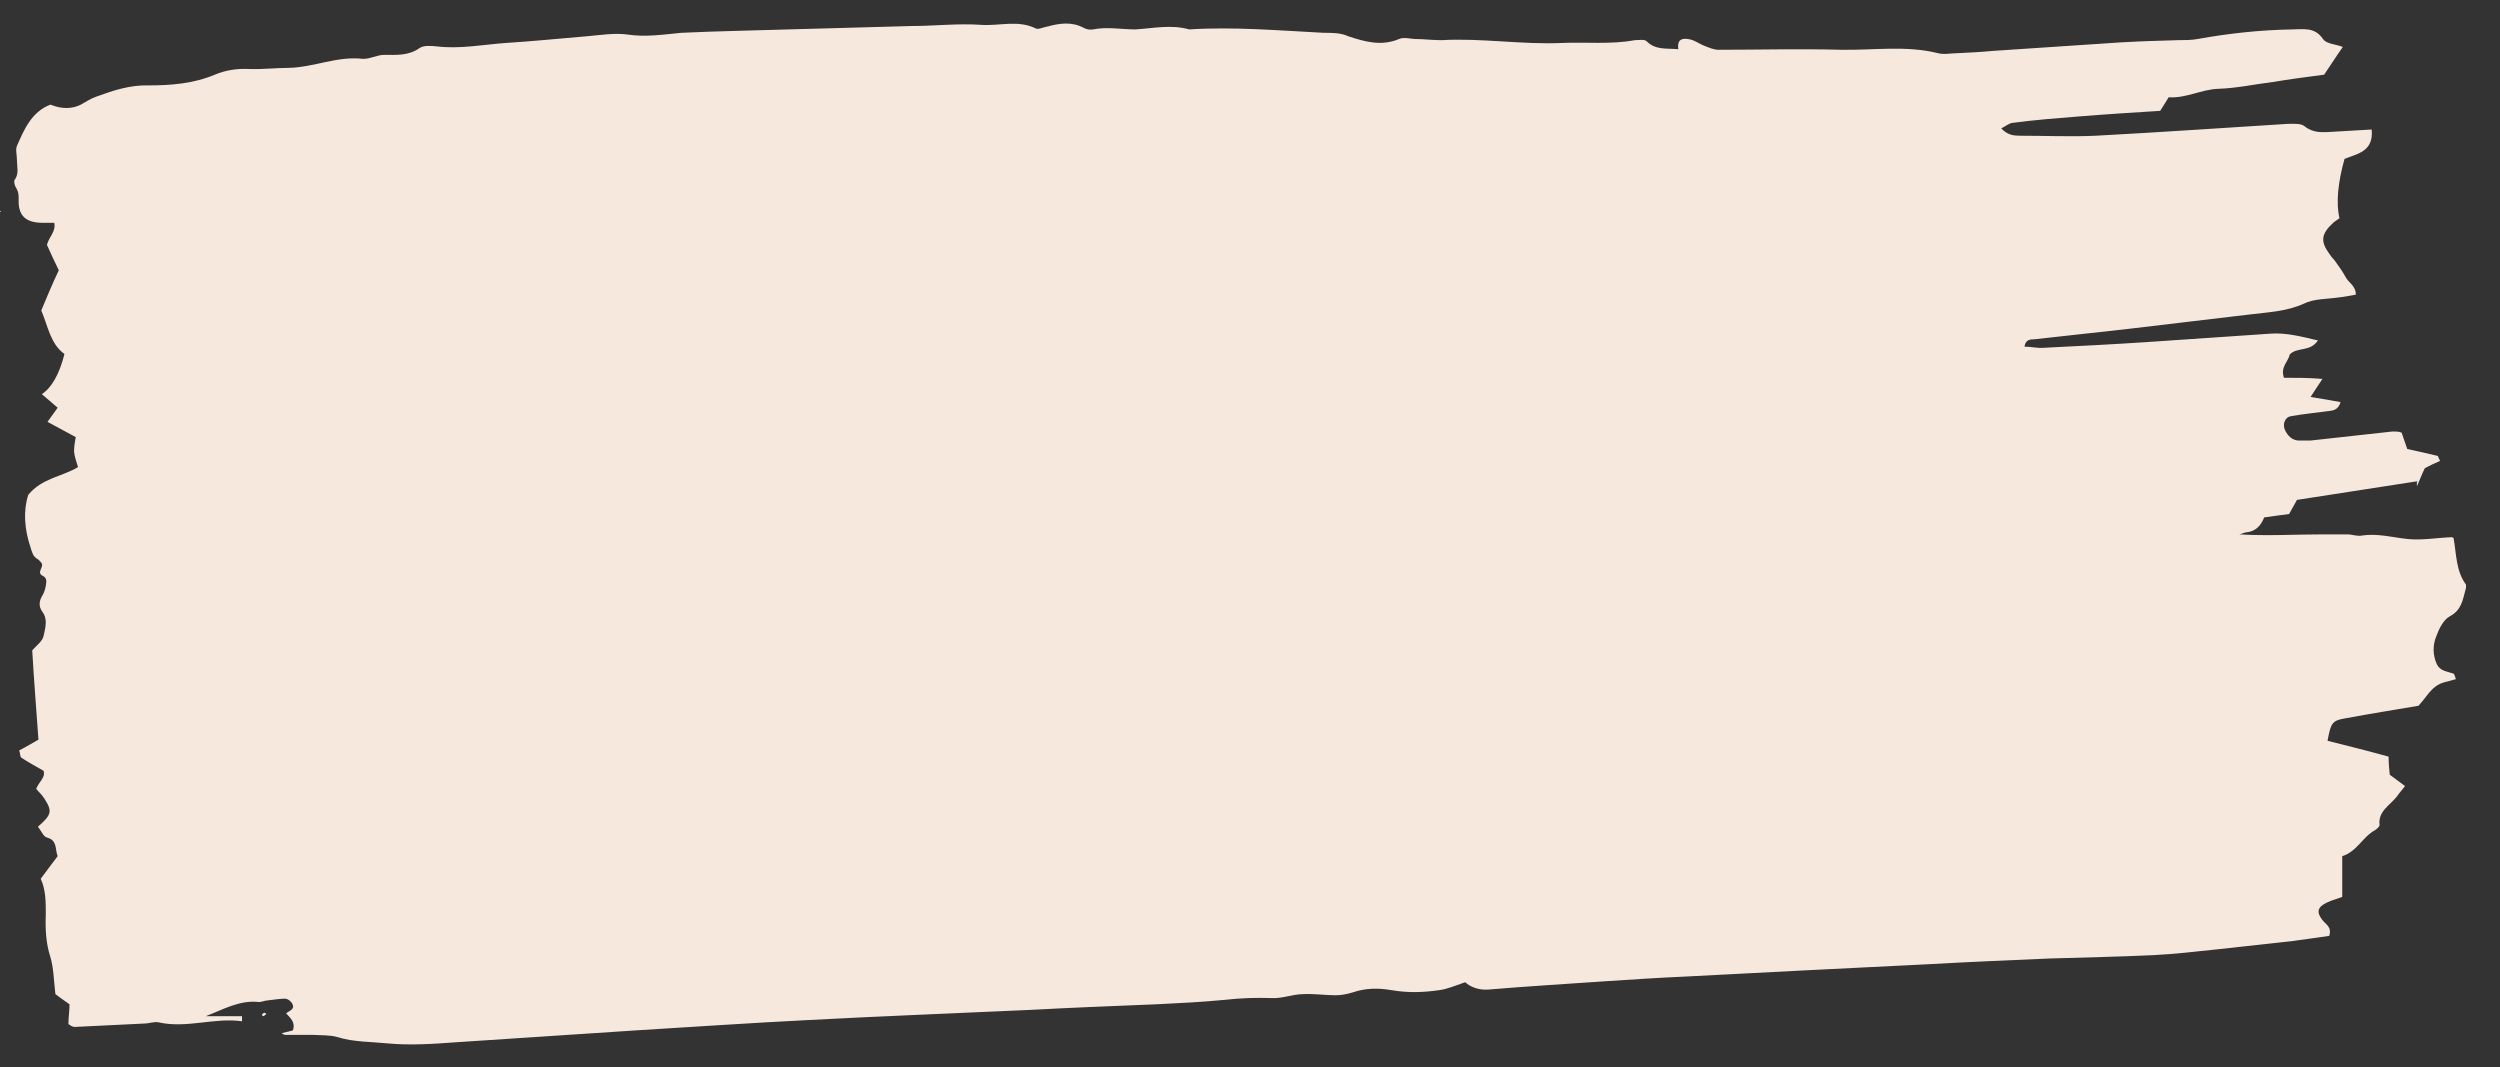 <?xml version="1.0" encoding="UTF-8"?>
<svg id="Ebene_1" xmlns="http://www.w3.org/2000/svg" version="1.1" viewBox="0 0 442.1 188.7">
  <rect x="0" y="0" width="442.1" height="188.7" fill="#333333" stroke="none"/>
  <!-- Generator: Adobe Illustrator 29.1.0, SVG Export Plug-In . SVG Version: 2.1.0 Build 142)  -->
  <defs>
    <style>
      .st0 {
        fill: #f7e8de;
      }
    </style>
  </defs>
  <path class="st0" d="M427.5,85.1c-7.1,1.1-14.1,2.2-21.3,3.3-.4.7-.9,1.6-1.4,2.5-1.6.2-3,.4-4.4.6q-.9,2.3-2.9,2.6c-.5,0-1,.3-1.5.4,5,.3,9.8,0,14.7,0,1.5,0,2.9,0,4.4,0,.9,0,1.8.4,2.6.2,2.7-.4,5.2.3,7.9.6,2.6.3,5.3-.2,7.9-.3.1,0,.3,0,.4.2.5,2.8.4,5.8,2.2,8.2,0,.3,0,.6-.1.9-.5,1.8-.7,3.6-2.8,4.7-1.1.6-1.9,2.2-2.4,3.6-.6,1.5-.6,3.2.1,4.8.6,1.3,1.8,1.3,2.9,1.7.2,0,.3.4.5,1-1.2.4-2.6.5-3.6,1.3-1.1.8-1.9,2.2-3,3.4-4.1.7-8.5,1.4-12.8,2.2-2.5.4-2.7.8-3.3,4,3.6.9,7.2,1.8,10.8,2.8,0,1.2.1,2.2.2,3.2.9.7,1.8,1.3,2.7,2-.5.7-1,1.2-1.4,1.8-1.2,1.6-3.4,2.6-3.1,5.1,0,.3-.5.7-.8.9-2.2,1.2-3.2,3.8-5.8,4.6v7.2c-1,.4-1.9.6-2.7,1-1.7.8-1.9,1.7-.8,3.1.6.8,1.7,1.2,1.2,2.8-2.1.3-4.3.6-6.4.9-4.5.5-9.1,1-13.6,1.5-3.7.4-7.3.8-11,1-6.2.3-12.4.4-18.5.6-7.1.3-14.1.6-21.2,1-7.4.4-14.7.7-22.1,1.1-7.1.4-14.1.7-21.2,1.1-4.6.2-9.1.5-13.7.8-7,.5-14.1.9-21.1,1.5-1.7.1-3.1-.5-4-1.3-1.8.6-3.1,1.2-4.6,1.4-2.8.4-5.5.5-8.4,0-2.3-.4-4.6-.4-6.9.4-1,.3-2,.5-3,.5-1.9,0-3.8-.3-5.7-.2-1.9,0-3.7.8-5.6.7-2.8-.1-5.5,0-8.2.3-4.1.4-8.2.6-12.3.8-7.5.3-15,.6-22.5,1-13.1.6-26.2,1.1-39.3,1.8-10,.5-20,1.2-30,1.8-10.6.7-21.2,1.4-31.8,2.1-4.1.3-8.2.6-12.4.2-2.9-.3-5.8-.2-8.7-1.1-1.4-.4-2.9-.3-4.4-.4h-4.9c-.2,0-.4-.2-.6-.3.8-.2,1.4-.3,2-.5.5-1.5-.5-2.2-1.2-3,.6-.5,1.6-.7,1.1-1.7-.2-.4-.8-.9-1.3-.9-1,0-2,.2-3,.3-.5,0-1.1.3-1.6.3-3.4-.4-6.3,1.3-9.4,2.5h6.4v.9c-4.9-.7-9.7,1.3-14.7.2-.8-.2-1.7.2-2.6.2-4.1.2-8.2.4-12.3.6-.4,0-.8-.3-1.1-.5,0-1.2.2-2.4.2-3.5-1-.7-2-1.4-2.5-1.8-.3-2.5-.3-4.6-.9-6.6-.8-2.5-.9-5-.8-7.5,0-2.2,0-4.4-.9-6.3,1.1-1.5,2.1-2.8,3-4-.5-1.2,0-2.8-1.9-3.3-.6-.1-1-1.2-1.6-1.9,2.4-2.1,2.6-2.7,1.2-4.9-.4-.7-1.1-1.3-1.5-1.8.5-1.3,1.7-2,1.3-3.2-1.4-.8-2.7-1.5-3.9-2.3-.3-.2-.2-.8-.4-1.3,1.2-.6,2.3-1.3,3.4-1.9-.4-5.5-.8-10.7-1.1-15.8.8-.9,1.8-1.6,2-2.5.3-1.4.8-3-.2-4.3-.7-1-.6-1.9,0-2.9.3-.5.5-1.1.6-1.7.1-.7.3-1.4-.6-1.8-1.1-.6.4-1.6-.2-2.3-.2-.2-.4-.5-.6-.6-.9-.5-1-1.2-1.3-2.1-1.1-3.3-1.3-6.5-.4-9.3,2.5-3,6-3.2,8.8-4.9-.3-1-.6-1.8-.7-2.7,0-.8.1-1.6.3-2.6-1.6-.9-3.2-1.7-5-2.7.7-1,1.3-1.8,1.8-2.5-1-.9-1.9-1.6-2.8-2.4,1.7-1.1,3.1-3.5,4-7.1-2.5-1.8-2.9-4.9-4.1-7.7,1-2.4,2-4.8,3.1-7.1-.8-1.6-1.5-3.2-2.1-4.5.4-1.5,1.6-2.3,1.3-3.9-.6,0-1.3,0-2,0-3,0-4.4-1.2-4.3-4.1,0-.8,0-1.3-.4-2-.3-.4-.5-1.2-.3-1.5.8-1.1.4-2.3.4-3.4s-.3-1.9,0-2.6c1.3-3,2.6-6,5.9-7.3,2,.8,3.8.8,5.4,0,.9-.5,1.8-1.1,2.7-1.4,3-1.1,6-2.1,9.3-2,3.9,0,7.9-.3,11.7-1.9,1.9-.8,3.9-1.1,6-1,2.3.1,4.7-.2,7.1-.2,4.4-.1,8.5-2.1,13-1.6,1.2.1,2.6-.7,3.8-.7,2.2,0,4.3.2,6.3-1.2.7-.5,2-.4,3-.3,4.1.5,8.1-.3,12.2-.6,4.8-.3,9.7-.8,14.5-1.2,2.3-.2,4.8-.6,7-.3,3.3.5,6.4,0,9.6-.3,6.3-.3,12.7-.4,19-.6,7.2-.2,14.4-.4,21.7-.6,4.1,0,8.3-.5,12.4-.2,3.2.2,6.4-.9,9.5.6.5.3,1.4-.2,2.1-.3,2.2-.6,4.3-.9,6.4.2.5.3,1.2.4,1.7.3,2.5-.5,5,0,7.5,0,3.2-.2,6.3-.9,9.5,0,7.9-.5,15.9.2,23.8.6,1.5,0,3,0,4.3.6,3,1,5.9,1.8,9,.5.9-.4,2,0,3.1,0s2.9.2,4.4.2c7.1-.4,14.1.8,21.2.5,4.3-.2,8.7.3,13-.5.7,0,1.7-.2,2.1.2,1.6,1.6,3.5,1.2,5.6,1.4-.3-2,1-2,2.2-1.7.8.2,1.6.8,2.4,1.1s1.6.7,2.5.7c7.2,0,14.4-.2,21.7,0,5.7.1,11.5-.8,17.1.6,1.1.3,2.3,0,3.5,0,2.1-.1,4.1-.2,6.2-.4l22.5-1.5c3.4-.2,6.8-.3,10.2-.4,1.2,0,2.4,0,3.5-.2,5.5-1,11.1-1.6,16.7-1.7,2,0,4-.5,5.5,1.7.6.9,2.3.9,3.5,1.4-1.2,1.7-2.2,3.3-3.3,4.9-3,.4-6.1.8-9.1,1.3-3.2.4-6.4,1.1-9.6,1.2-3,.1-5.7,1.7-8.8,1.5-.5.8-.9,1.5-1.5,2.4-4.8.3-9.6.6-14.5,1-3.8.3-7.6.6-11.4,1.1-.7,0-1.4.6-2.2,1,1.1,1.2,2.2,1.3,3.4,1.3,4.4,0,8.9.2,13.3,0,11.3-.6,22.7-1.4,34-2.1,1,0,2.3-.1,2.9.4,1.6,1.3,3.3,1.1,5,1,2.3-.1,4.6-.3,6.9-.4.4,4-2.7,4.3-4.8,5.2-1.2,4.3-1.5,7.8-.9,10.5-.3.2-.7.5-1,.7-2.3,2.1-2.4,3.4-.7,5.7.3.5.8.9,1.1,1.4.6.8,1.2,1.7,1.7,2.6.5,1,1.8,1.5,1.8,3.1-1.1.2-2.1.4-3.1.5-2,.3-4.3.2-6.1,1.1-3.1,1.4-6.3,1.5-9.5,1.9-7.3.9-14.6,1.7-21.9,2.6-5.4.6-10.8,1.2-16.3,1.8-.6,0-1.5,0-1.7,1.3,1.2,0,2.3.3,3.4.2,6-.3,12.1-.6,18.1-1,7.4-.5,14.7-1,22-1.5,2.8-.2,5.4.5,8.4,1.2-1.4,2.1-3.7,1.1-5,2.5-.2,1.2-1.7,2.2-1,4.1,2.2,0,4.3,0,6.8.2-.8,1.2-1.4,2.1-2.1,3.2,2,.3,3.6.6,5.3.9-.4,1.4-1.3,1.5-2.2,1.6-2.2.3-4.4.5-6.6.9-1.1.2-1.5,1.5-1,2.5s1.2,1.7,2.3,1.8c.7,0,1.5,0,2.2,0,4.8-.5,9.7-1.1,14.5-1.6.6,0,1.1,0,1.6.2.4,1.1.7,2.1,1,2.9,1.9.4,3.6.8,5.3,1.2.2,0,.2.4.5.9-.9.4-1.8.8-2.7,1.3-.5,1-.9,2.1-1.4,3.2v-.7ZM46.6,179.7c.2-.1.4-.3.5-.4,0,0-.2-.2-.3-.2-.2,0-.4.2-.5.4,0,0,.2.2.3.2ZM.3,37.3h-.3v.2l.2-.2h.1Z"/>
</svg>
